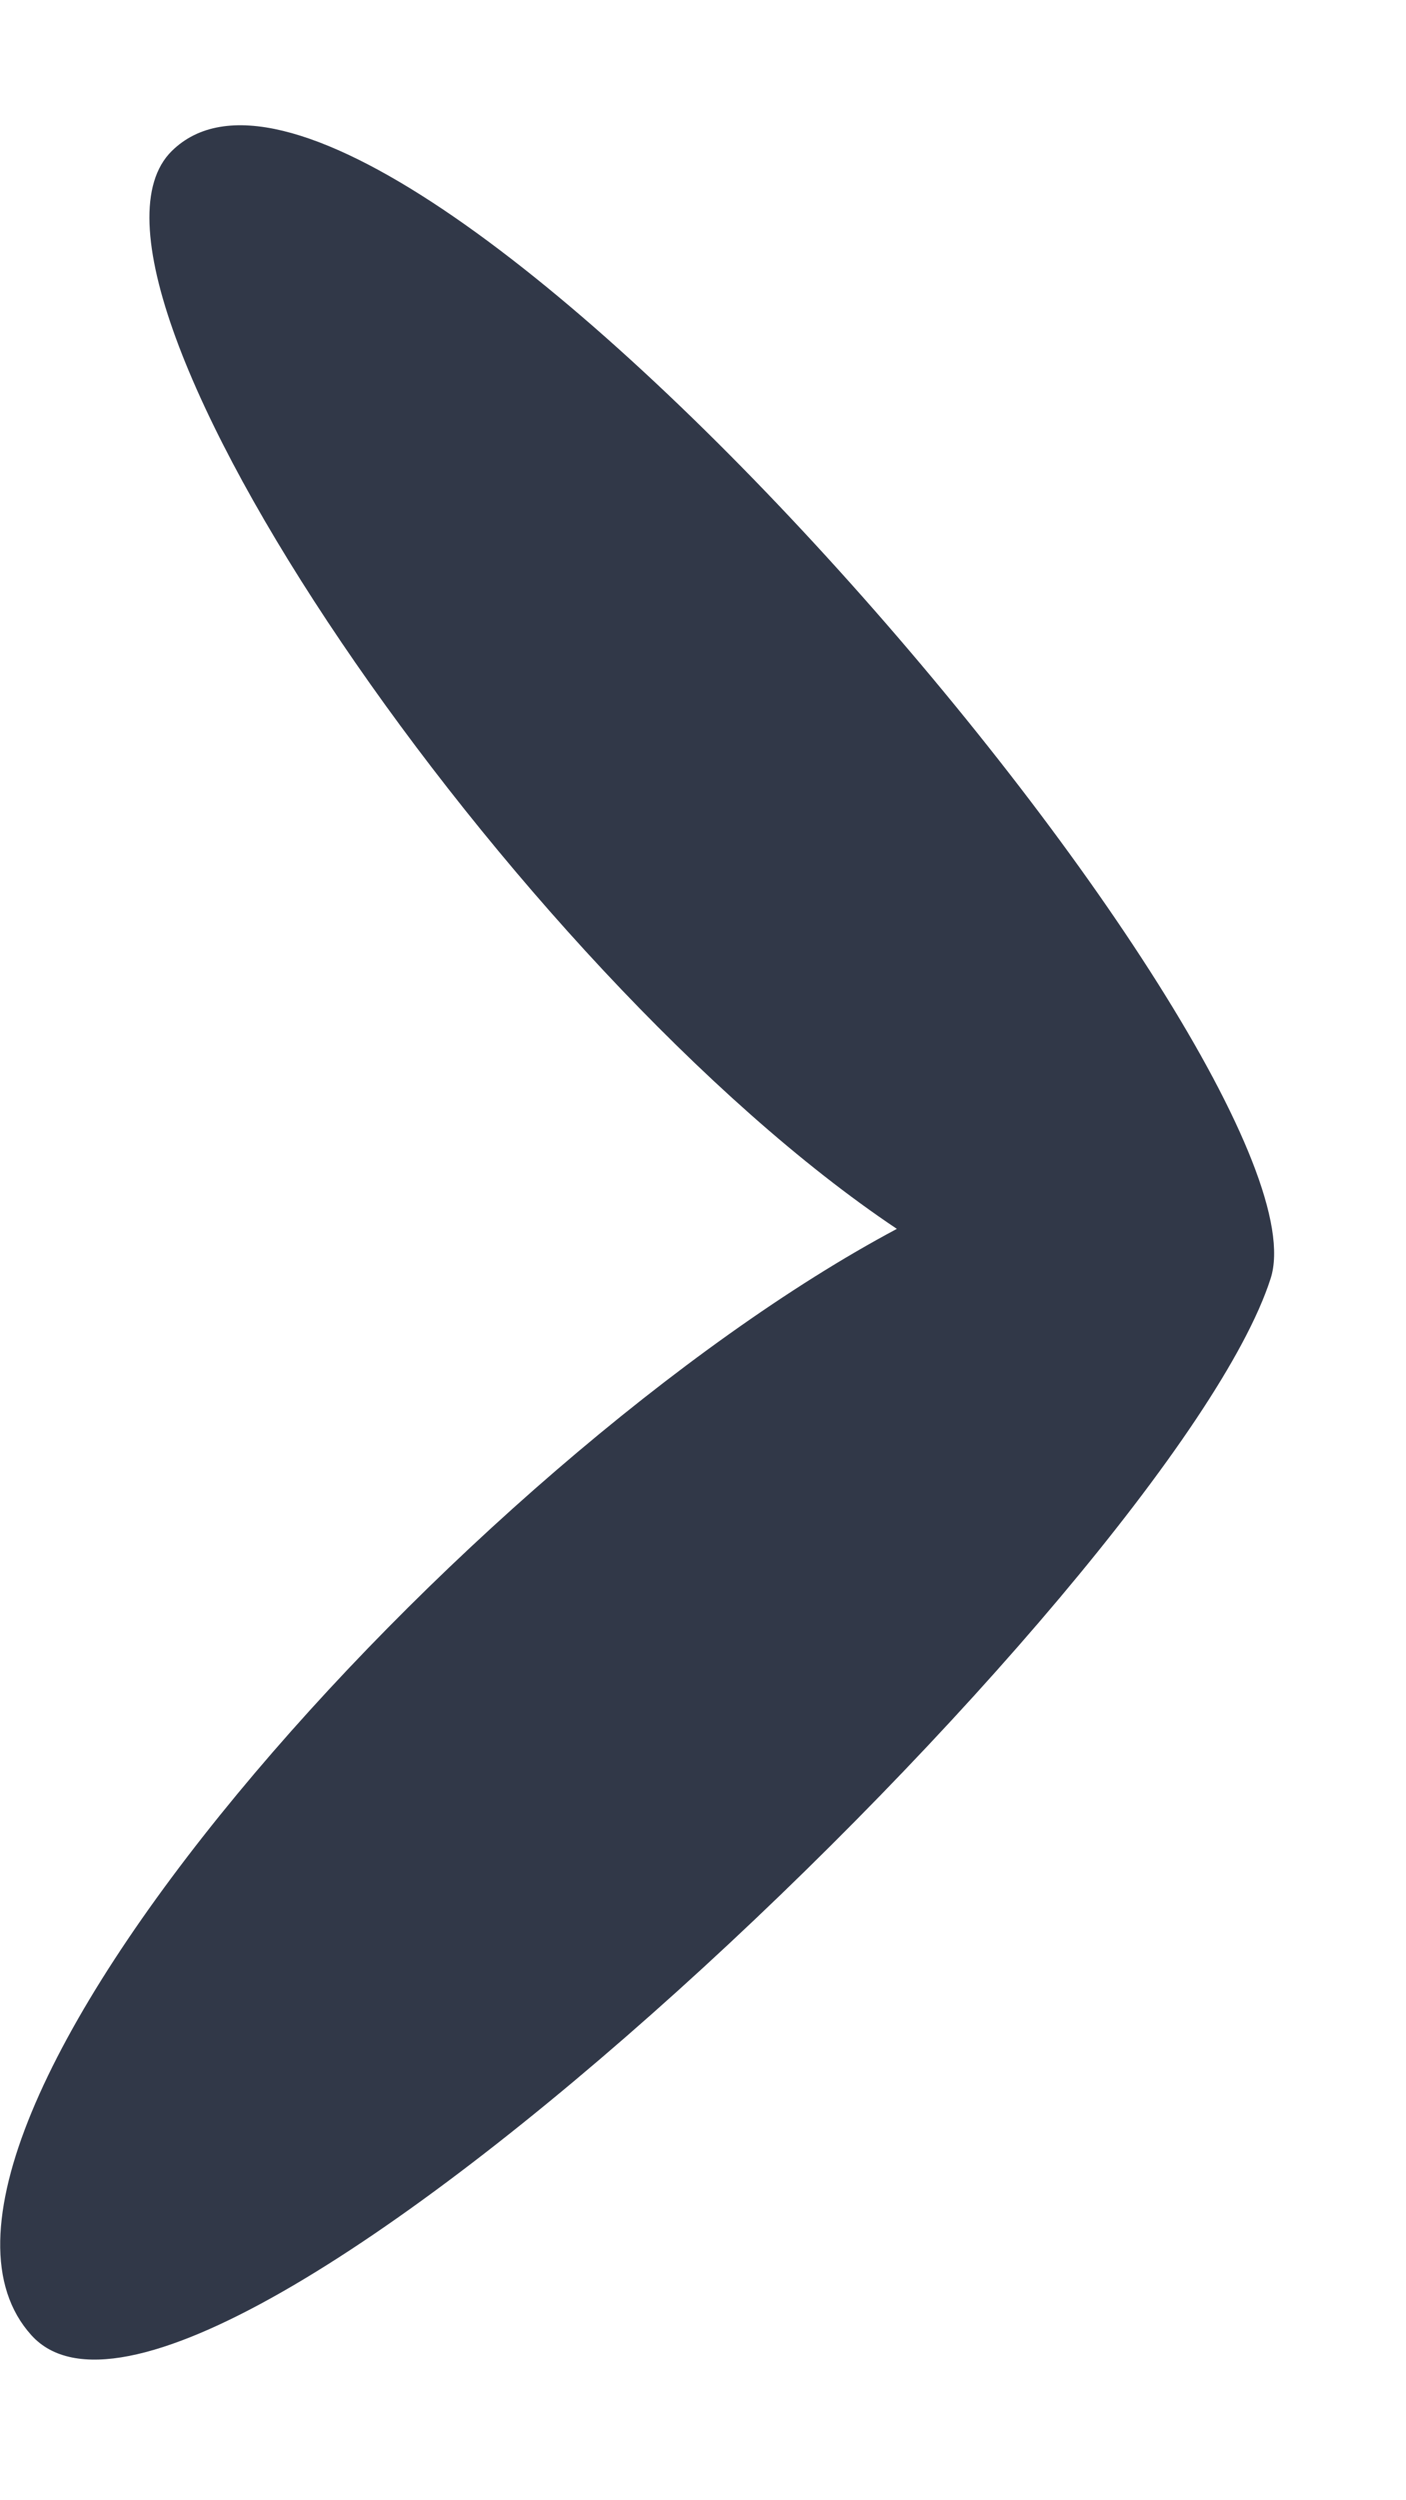 <svg width="9" height="16" viewBox="0 0 9 16" fill="none" xmlns="http://www.w3.org/2000/svg">
<path d="M1.1 0.966C0.258 1.794 3.291 6.226 5.741 7.864C2.996 9.326 -0.931 13.692 0.201 14.944C1.281 16.14 7.507 10.127 8.133 8.183C8.576 6.823 2.458 -0.369 1.1 0.966Z" fill="#313848"/>
</svg>
